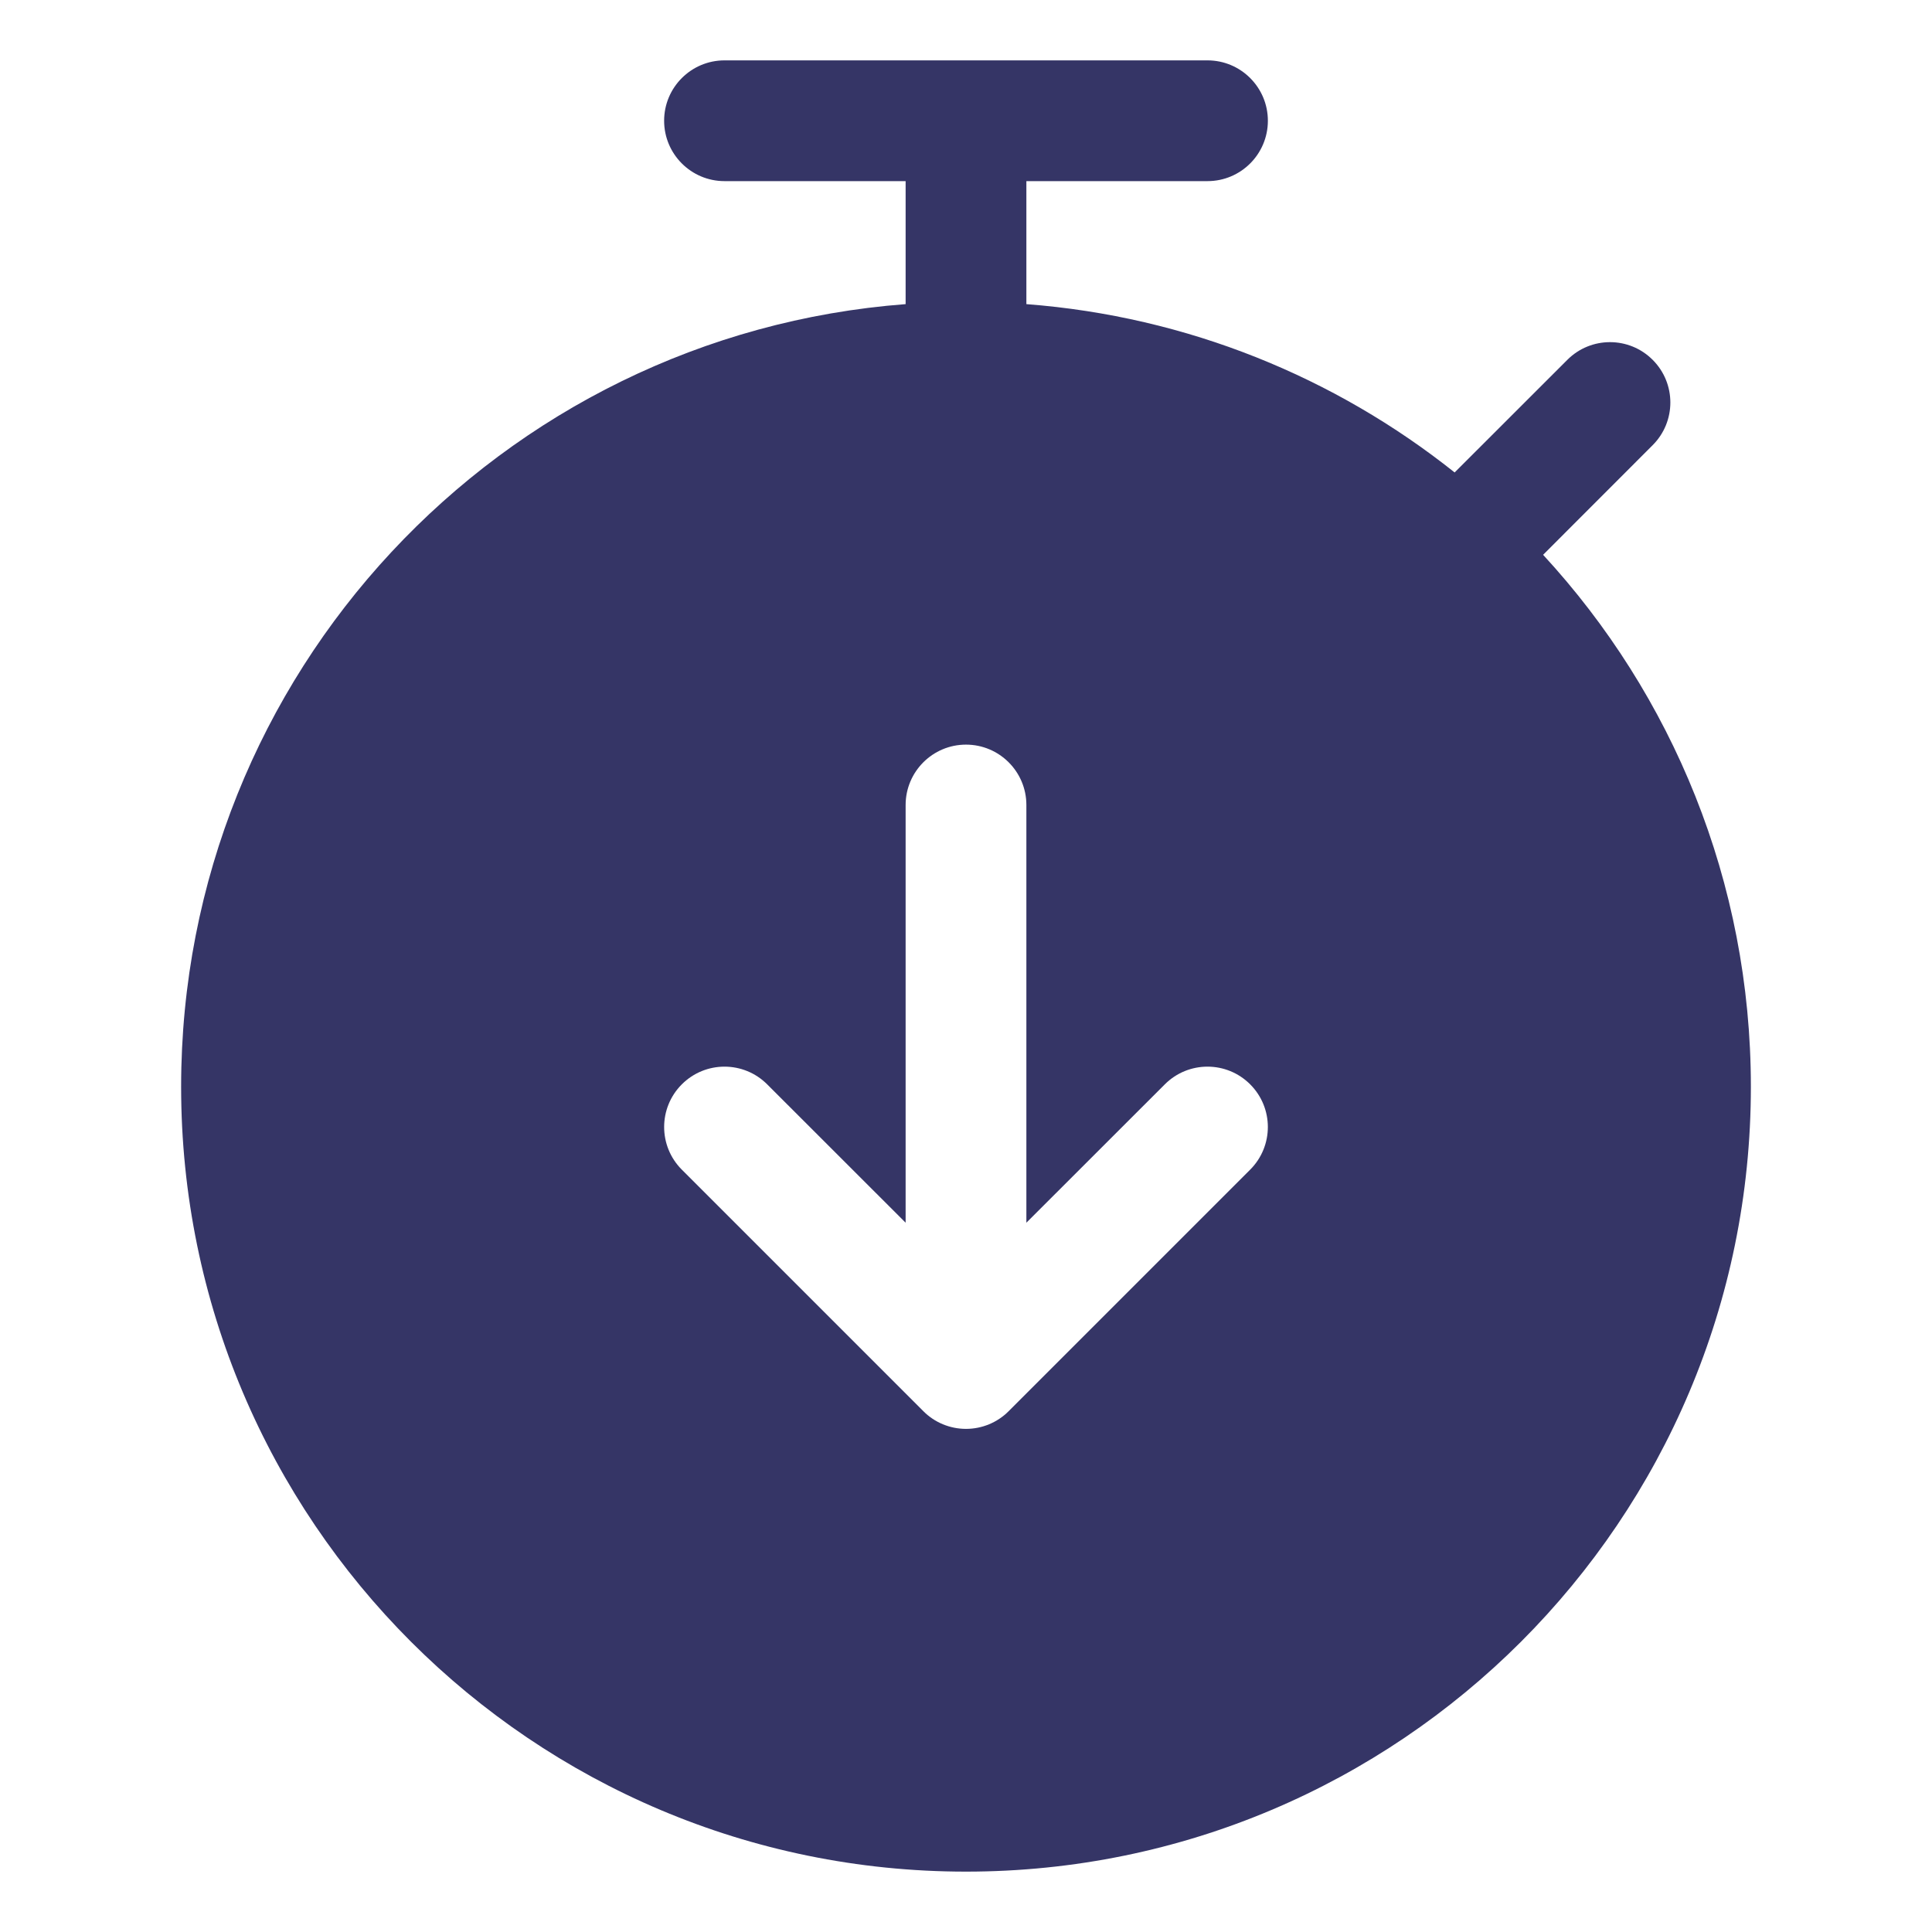 <svg width="24" height="24" viewBox="0 0 24 24" fill="none" xmlns="http://www.w3.org/2000/svg">
<path fill-rule="evenodd" clip-rule="evenodd" d="M12.75 2.25V3.778C14.753 3.931 16.588 4.689 18.07 5.869L19.47 4.47C19.763 4.177 20.237 4.177 20.53 4.47C20.823 4.763 20.823 5.237 20.53 5.53L19.169 6.892C20.771 8.629 21.75 10.95 21.75 13.5C21.75 18.885 17.385 23.25 12 23.25C6.615 23.25 2.25 18.885 2.25 13.5C2.25 8.368 6.216 4.161 11.25 3.778V2.25H9C8.586 2.25 8.25 1.914 8.25 1.5C8.25 1.086 8.586 0.75 9 0.75H15C15.414 0.75 15.75 1.086 15.75 1.5C15.75 1.914 15.414 2.25 15 2.25H12.75ZM12 9.25C12.414 9.25 12.75 9.586 12.75 10V15.189L14.47 13.47C14.763 13.177 15.237 13.177 15.53 13.47C15.823 13.763 15.823 14.237 15.53 14.53L12.53 17.53C12.39 17.671 12.199 17.75 12 17.75C11.801 17.75 11.61 17.671 11.47 17.53L8.47 14.53C8.177 14.237 8.177 13.763 8.47 13.47C8.763 13.177 9.237 13.177 9.53 13.47L11.25 15.189V10C11.25 9.586 11.586 9.25 12 9.25Z" fill="#353566"/>
</svg>
